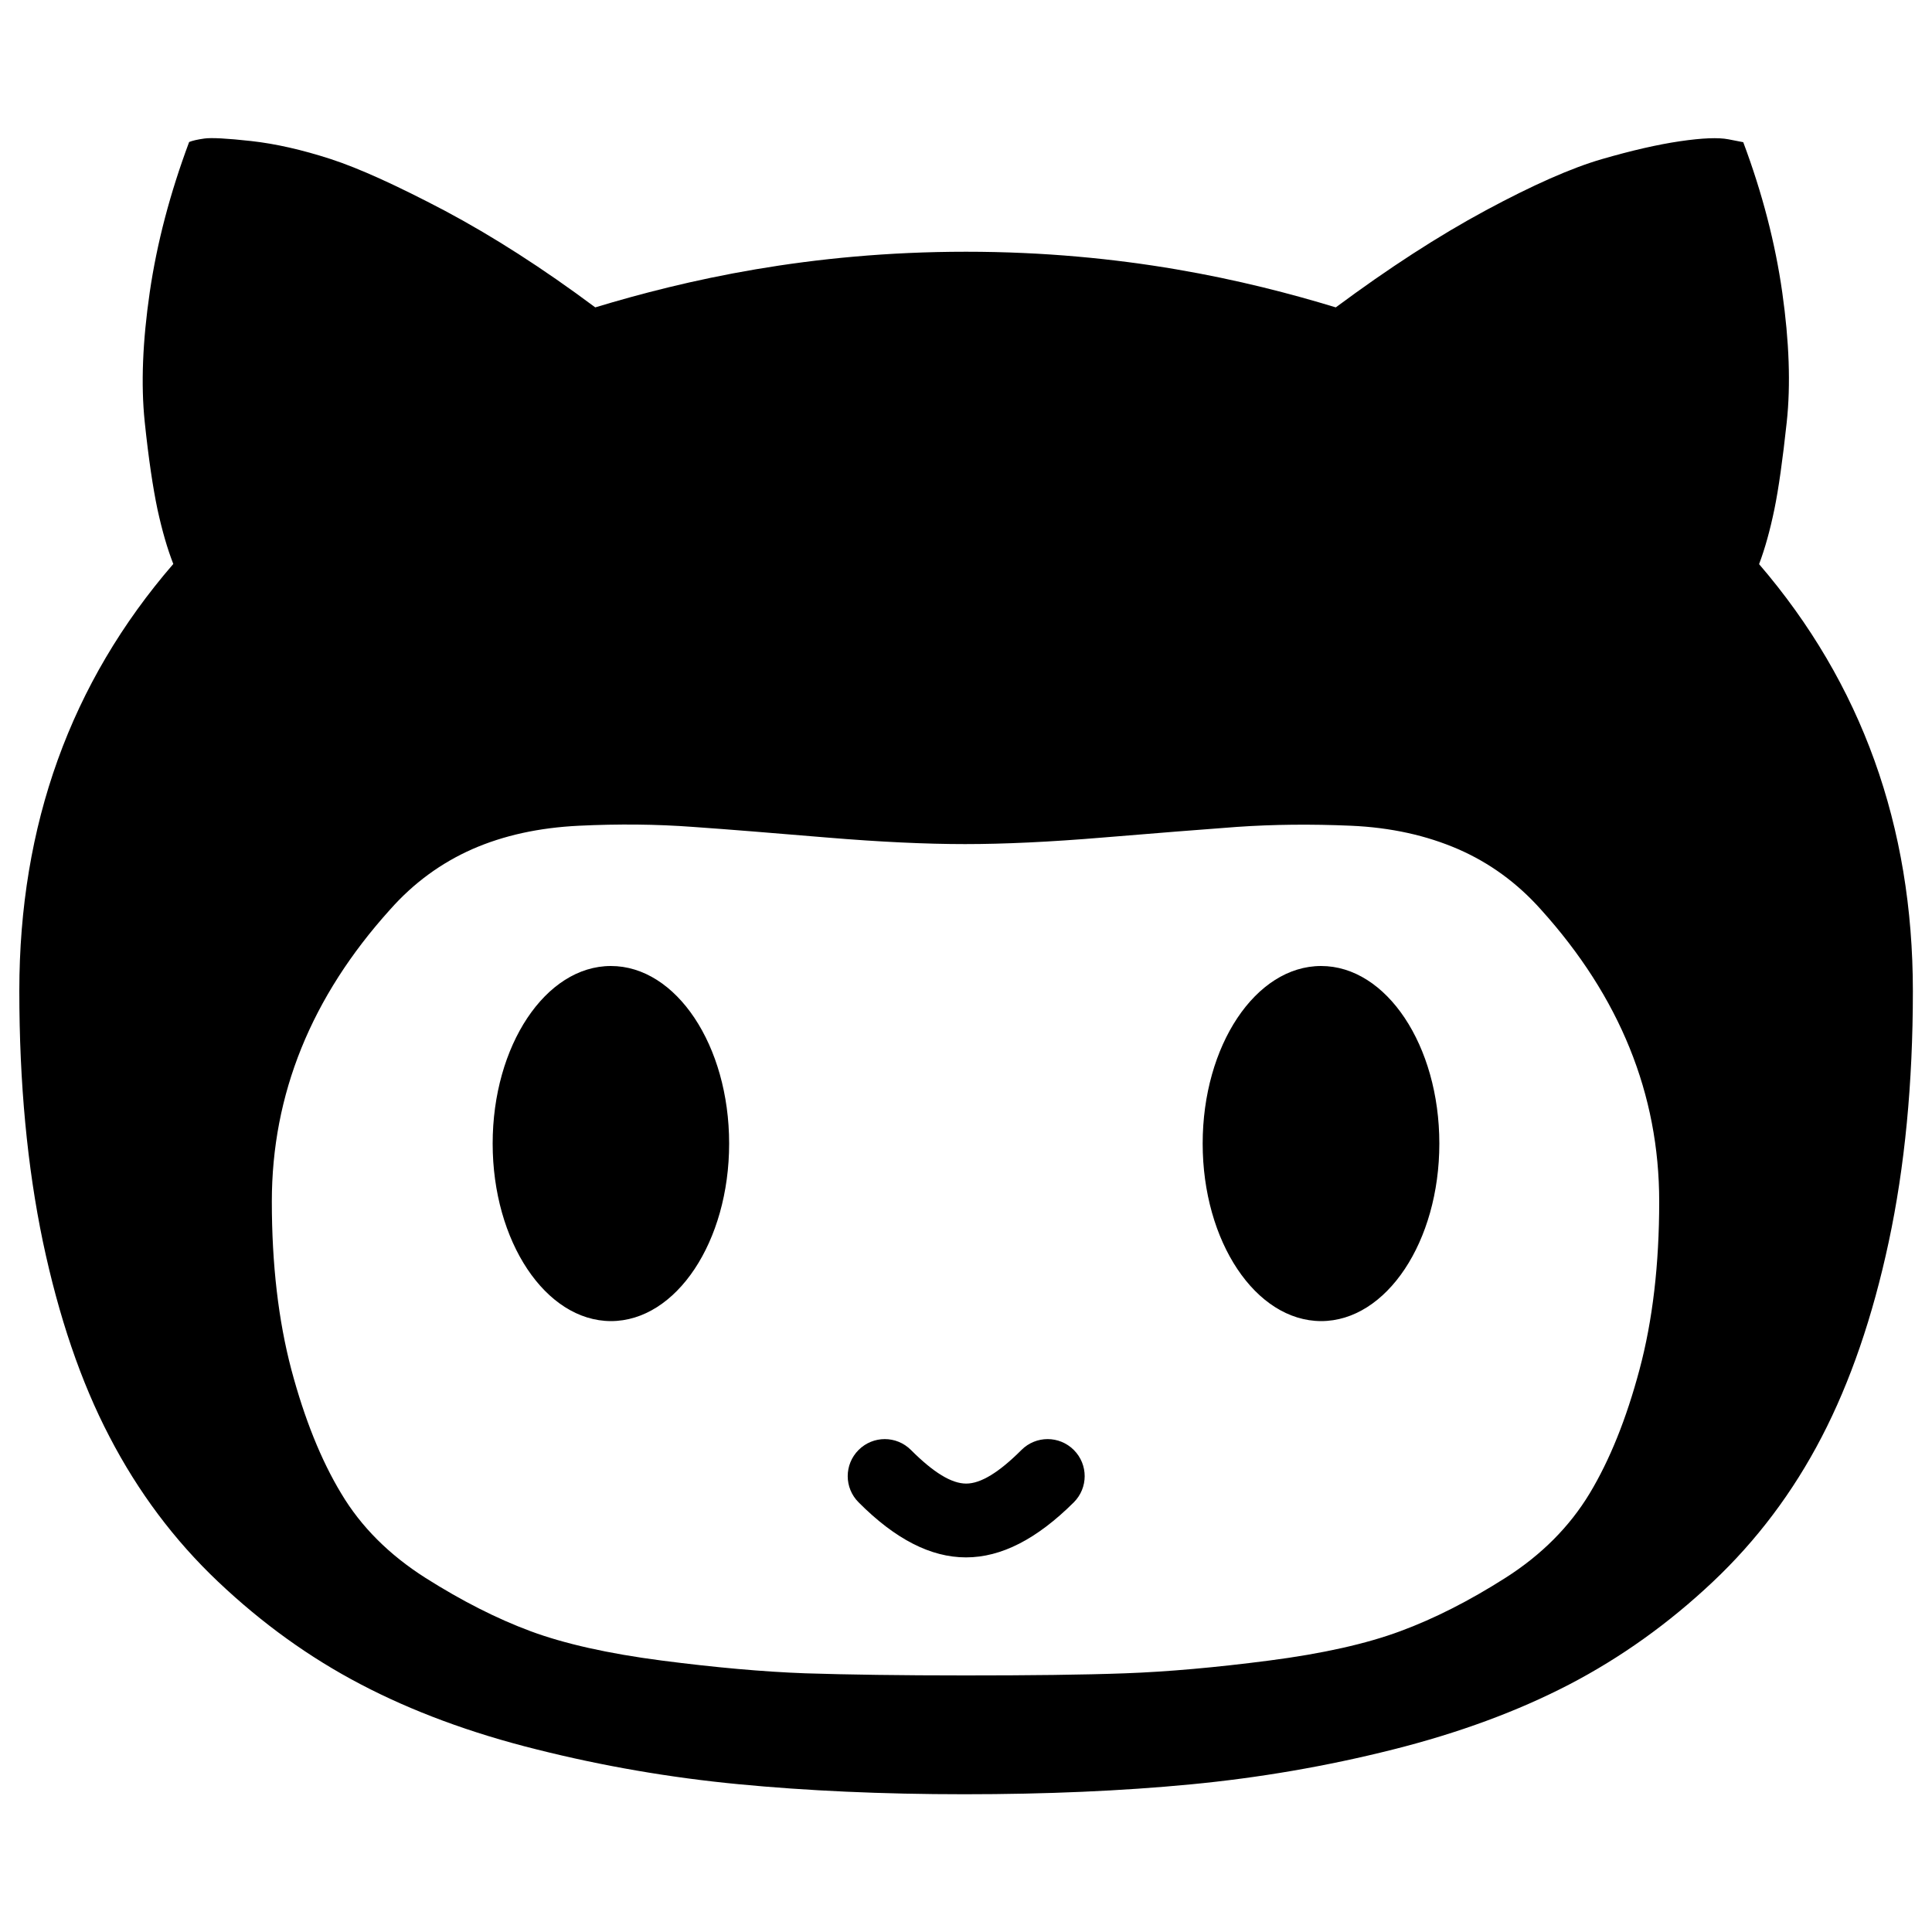 <?xml version="1.0" encoding="utf-8"?>
<!-- Svg Vector Icons : http://www.sfont.cn -->
<!DOCTYPE svg PUBLIC "-//W3C//DTD SVG 1.1//EN" "http://www.w3.org/Graphics/SVG/1.1/DTD/svg11.dtd">
<svg version="1.1" xmlns="http://www.w3.org/2000/svg" xmlns:xlink="http://www.w3.org/1999/xlink" x="0px" y="0px" viewBox="0 0 1000 1000" enable-background="new 0 0 1000 1000" xml:space="preserve">
<g><path d="M500,806.1c-18.3,0-36.7-9.5-55.6-28.5c-7.5-7.5-7.5-19.6,0-27.1c7.5-7.5,19.6-7.5,27.1,0c11.7,11.7,21,17.4,28.6,17.4c7.5,0,16.9-5.7,28.6-17.4c7.5-7.5,19.6-7.5,27.1,0c7.5,7.5,7.5,19.6,0,27.1C536.7,796.6,518.3,806.1,500,806.1z M10,512.9c0,47.7,4.1,91,12.2,129.8c8.2,38.8,19.6,72.5,34.5,101c14.8,28.5,33.5,53.5,56.2,75s47.2,39.2,73.8,53.1c26.5,13.9,56.9,25.2,91.1,33.7c34.2,8.6,69,14.6,104.4,18c35.4,3.4,74.4,5.2,116.9,5.2c42.5,0,81.6-1.7,117.1-5.1c35.6-3.4,70.4-9.4,104.6-18c34.2-8.6,64.6-19.8,91.4-33.7c26.7-13.9,51.5-31.6,74.3-53.1c22.8-21.5,41.6-46.5,56.4-75c14.8-28.5,26.4-62.2,34.7-101c8.3-38.8,12.5-82.1,12.5-129.8c0-85.5-26.5-159.2-79.6-221c3.1-8.2,5.7-17.7,7.9-28.3c2.2-10.7,4.3-25.7,6.4-45.1c2.1-19.4,1.3-41.8-2.3-67.2c-3.6-25.4-10.3-51.4-20.2-77.8l-7.7-1.5c-5.1-1-13.4-0.7-25,1c-11.6,1.7-25.1,4.8-40.6,9.3c-15.5,4.5-35.5,13.3-60,26.5c-24.5,13.2-50.4,30-77.6,50.2c-46.3-14.1-110.1-28.8-191.4-28.8c-81.3,0-145.3,14.7-191.9,28.8c-27.2-20.3-53.2-36.9-77.8-50c-24.7-13-44.4-22-59.2-26.8c-14.8-4.8-28.5-7.9-41.1-9.3c-12.6-1.4-20.7-1.8-24.2-1.3c-3.6,0.5-6.2,1.1-7.9,1.8c-9.9,26.5-16.7,52.4-20.4,77.8c-3.7,25.4-4.6,47.7-2.6,67c2,19.2,4.3,34.4,6.6,45.3c2.4,11,5.1,20.4,8.2,28.3C36.5,353.4,10,427.1,10,512.9L10,512.9z M140.7,621.9c0-55.5,20.4-105.9,61.2-151.1c12.2-13.8,26.5-24.2,42.6-31.3c16.2-7.1,34.5-11.1,55.1-12.1c20.6-1,40.2-0.8,59,0.6c18.7,1.3,41.8,3.2,69.4,5.5c27.6,2.3,51.4,3.4,71.5,3.4c20.1,0,43.9-1.1,71.4-3.4c27.5-2.3,50.7-4.1,69.4-5.5c18.7-1.3,38.4-1.5,59-0.6c20.6,0.9,39,5,55.4,12.1c16.3,7.1,30.6,17.5,42.9,31.3c40.8,45.2,61.2,95.5,61.2,151.1c0,32.6-3.4,61.6-10.2,87c-6.8,25.5-15.4,46.8-25.8,64.1c-10.4,17.2-24.9,31.8-43.6,43.7c-18.7,11.9-36.8,21.1-54.4,27.6c-17.5,6.5-40.1,11.6-67.9,15.2c-27.7,3.6-52.6,5.8-74.5,6.6c-21.9,0.8-49.6,1.1-82.9,1.1c-33.3,0-60.9-0.4-82.7-1.1c-21.8-0.8-46.5-3-74.3-6.6c-27.7-3.6-50.4-8.7-67.9-15.2c-17.5-6.5-35.6-15.7-54.4-27.6c-18.7-11.9-33.3-26.4-43.6-43.7c-10.4-17.2-19-38.6-25.8-64.1C144.1,683.5,140.7,654.5,140.7,621.9L140.7,621.9z M255,591.9c0-50.7,27.4-91.9,61.2-91.9c33.8,0,61.2,41.1,61.2,91.9s-27.4,91.9-61.2,91.9C282.4,683.7,255,642.6,255,591.9z M622.5,591.9c0-50.7,27.4-91.9,61.3-91.9c33.8,0,61.2,41.1,61.2,91.9s-27.4,91.9-61.2,91.9C649.9,683.7,622.5,642.6,622.5,591.9z"/></g>
</svg>